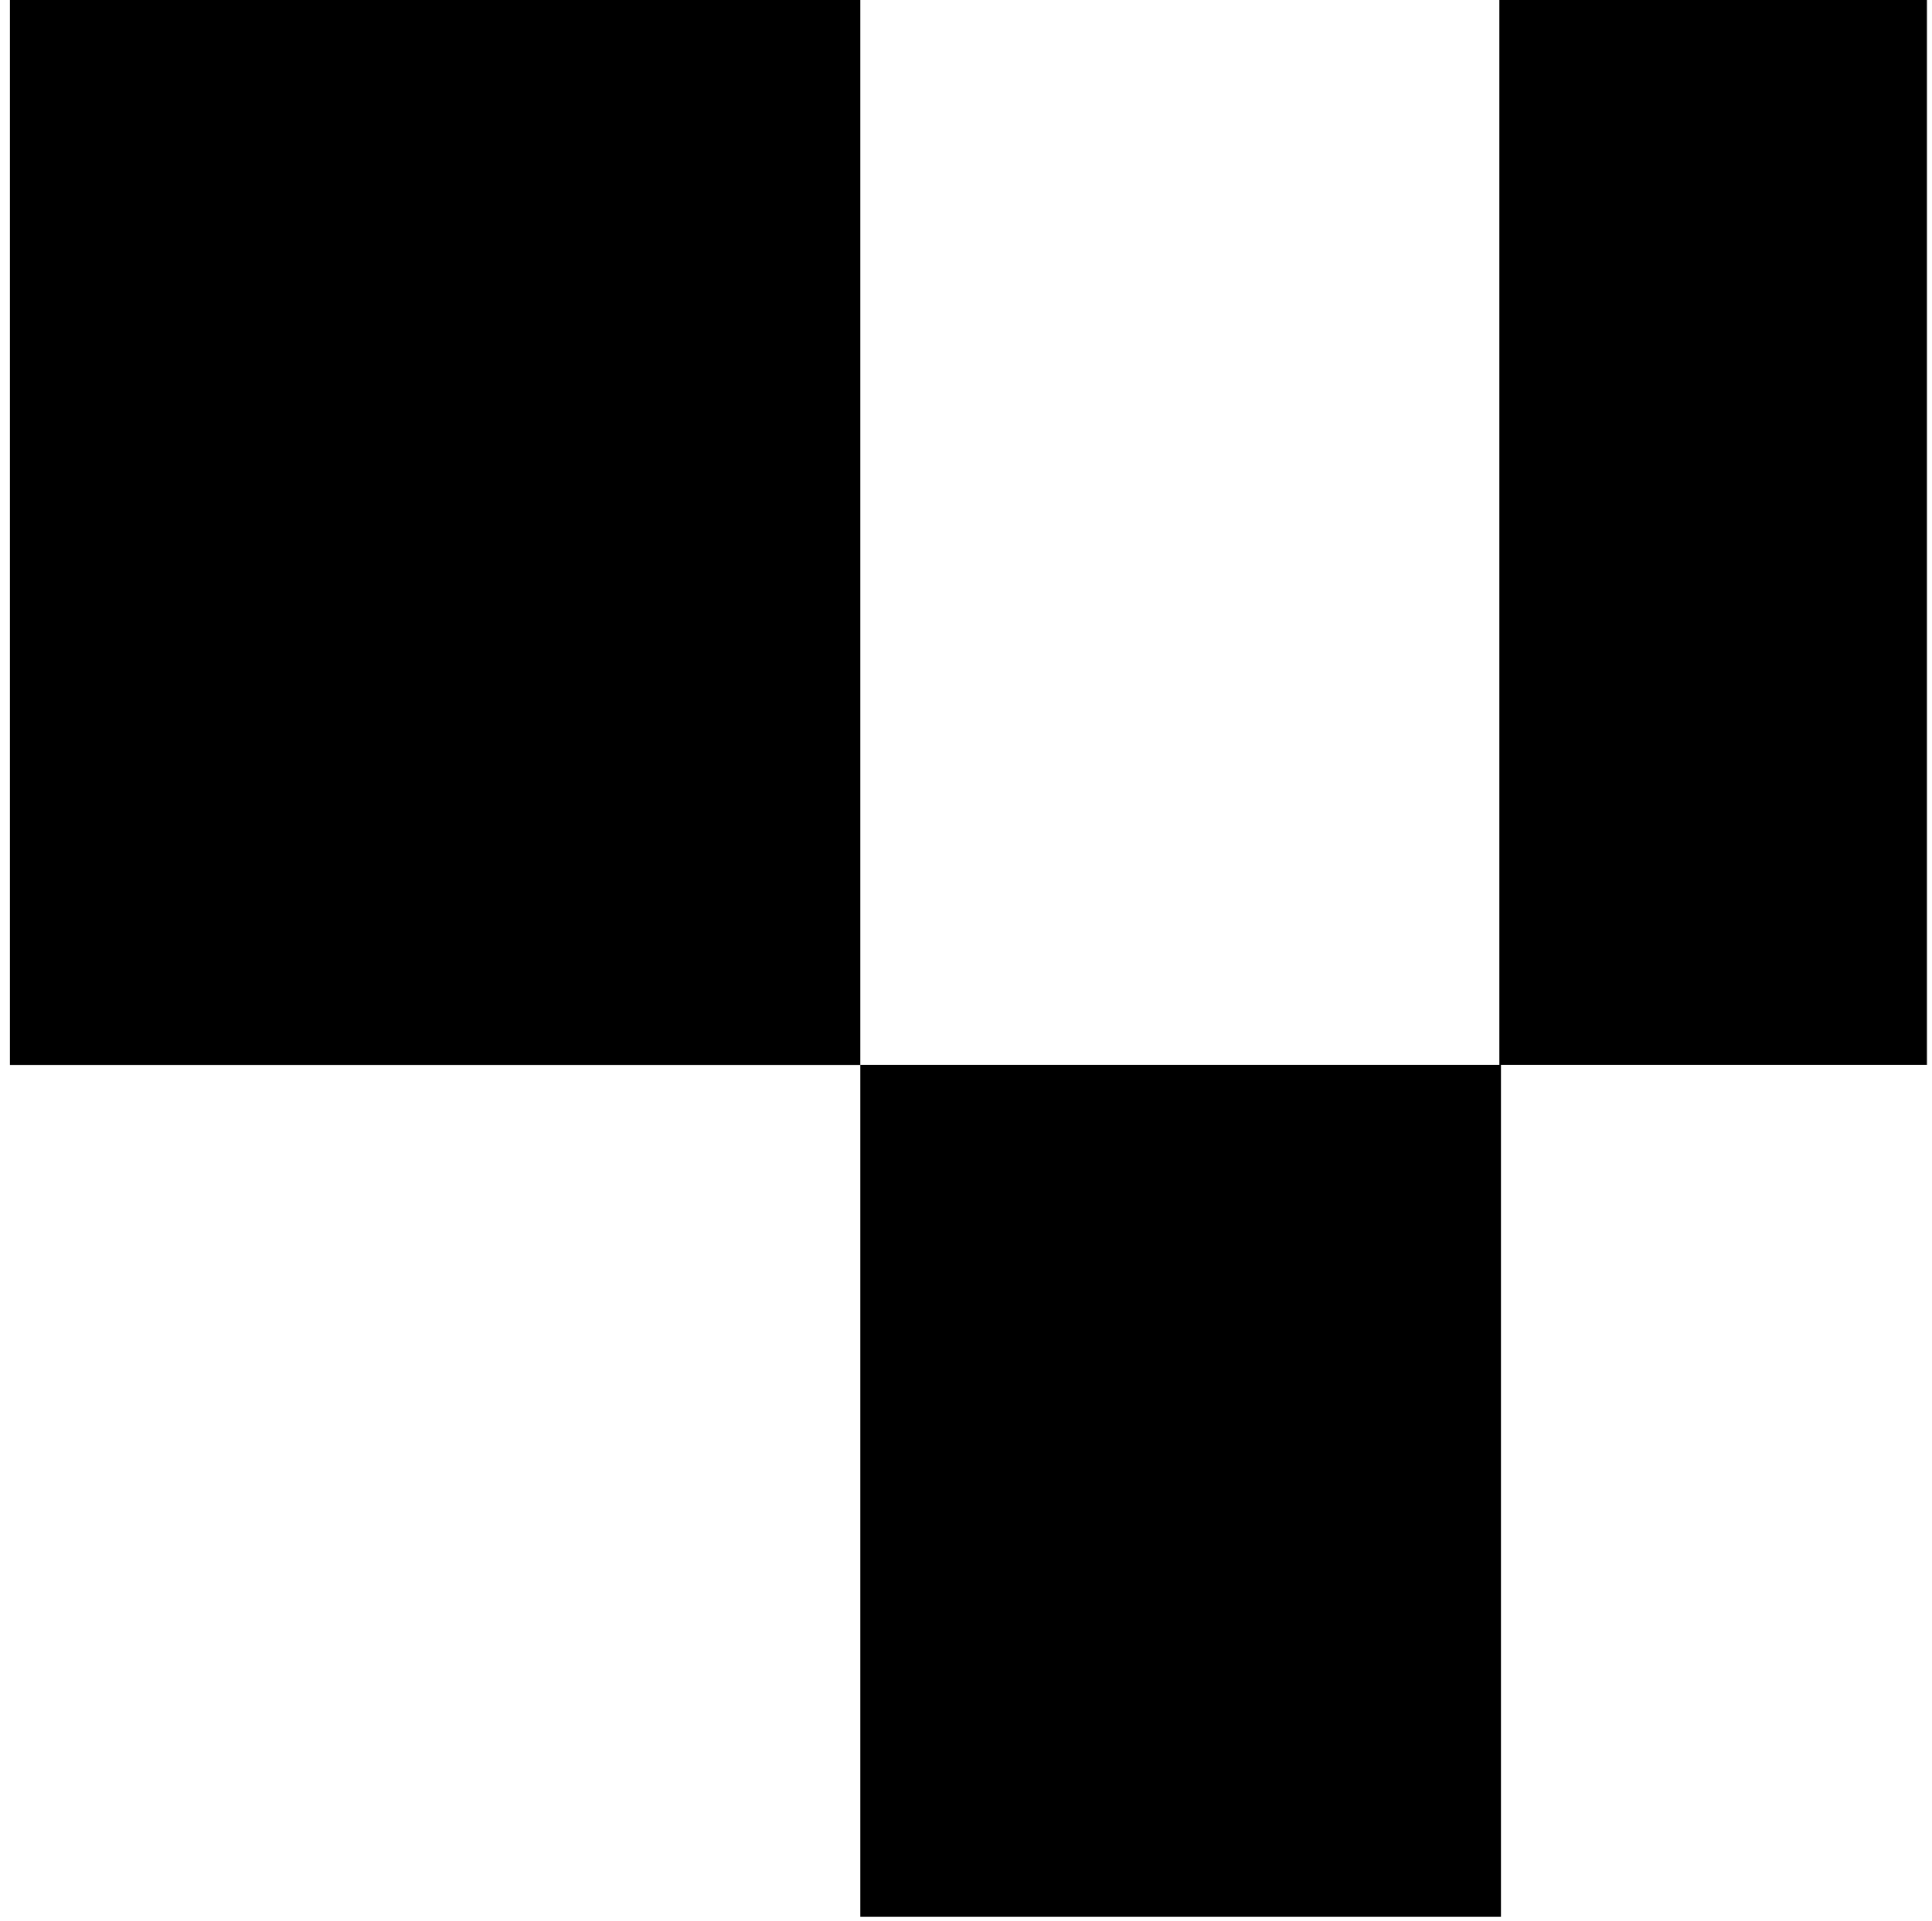 <svg width="183" height="182" viewBox="0 0 183 182" fill="none" xmlns="http://www.w3.org/2000/svg">
<path d="M81.49 0H0.94V100.88H81.49V0Z" fill="black"/>
<path d="M142.02 0V100.87H81.49V181.58H142.17V100.87H182.52V0H142.02Z" fill="black"/>
</svg>
